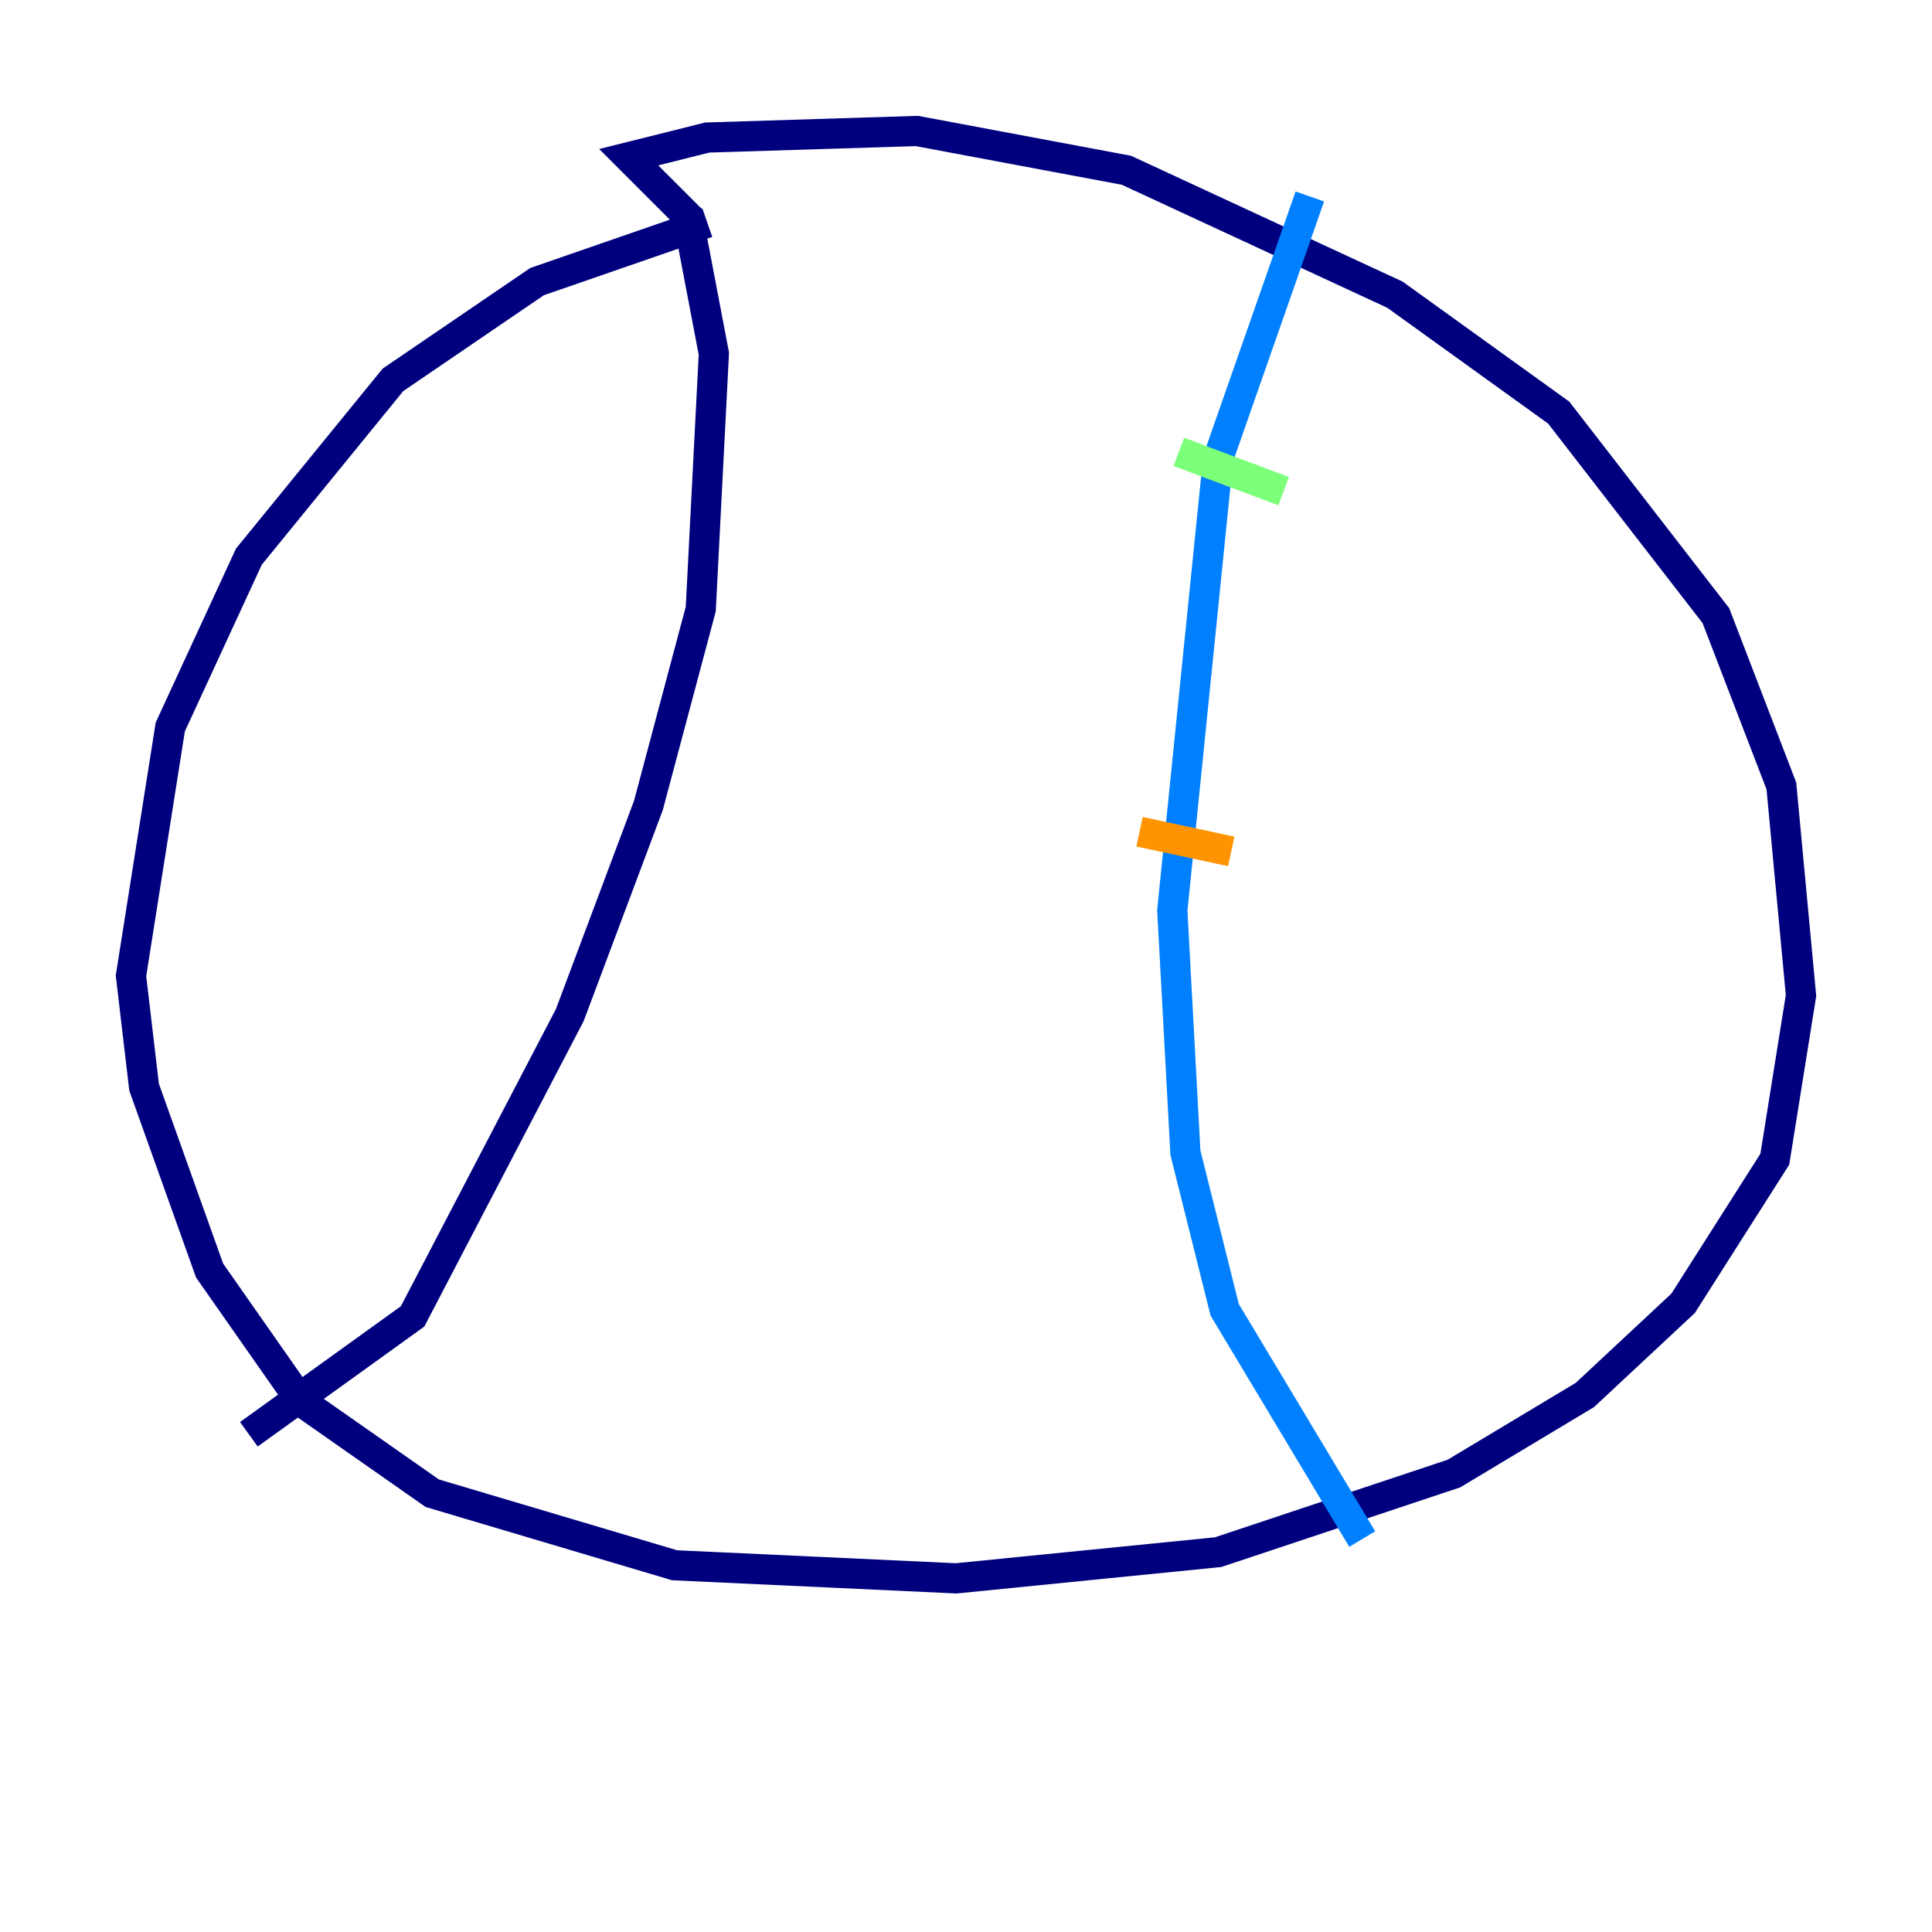 <?xml version="1.0" encoding="utf-8" ?>
<svg baseProfile="tiny" height="128" version="1.2" viewBox="0,0,128,128" width="128" xmlns="http://www.w3.org/2000/svg" xmlns:ev="http://www.w3.org/2001/xml-events" xmlns:xlink="http://www.w3.org/1999/xlink"><defs /><polyline fill="none" points="46.861,14.752 35.58,18.658 26.034,25.166 16.488,36.881 11.281,48.163 8.678,64.651 9.546,72.027 13.885,84.176 19.959,92.854 28.637,98.929 44.691,103.702 63.349,104.57 80.705,102.834 96.325,97.627 105.003,92.42 111.512,86.346 117.586,76.8 119.322,65.953 118.02,52.068 113.681,40.786 103.268,27.336 92.42,19.525 74.63,11.281 60.746,8.678 46.861,9.112 41.654,10.414 45.559,14.319 47.295,23.43 46.427,40.352 42.956,53.37 37.749,67.254 27.336,87.214 16.488,95.024" stroke="#00007f" stroke-width="2" /><polyline fill="none" points="86.78,13.017 80.705,30.373 77.668,60.312 78.536,76.366 81.139,86.78 90.251,101.966" stroke="#0080ff" stroke-width="2" /><polyline fill="none" points="78.102,29.939 85.044,32.542" stroke="#7cff79" stroke-width="2" /><polyline fill="none" points="75.498,55.105 81.573,56.407" stroke="#ff9400" stroke-width="2" /><polyline fill="none" points="77.668,78.102 77.668,78.102" stroke="#7f0000" stroke-width="2" /></svg>